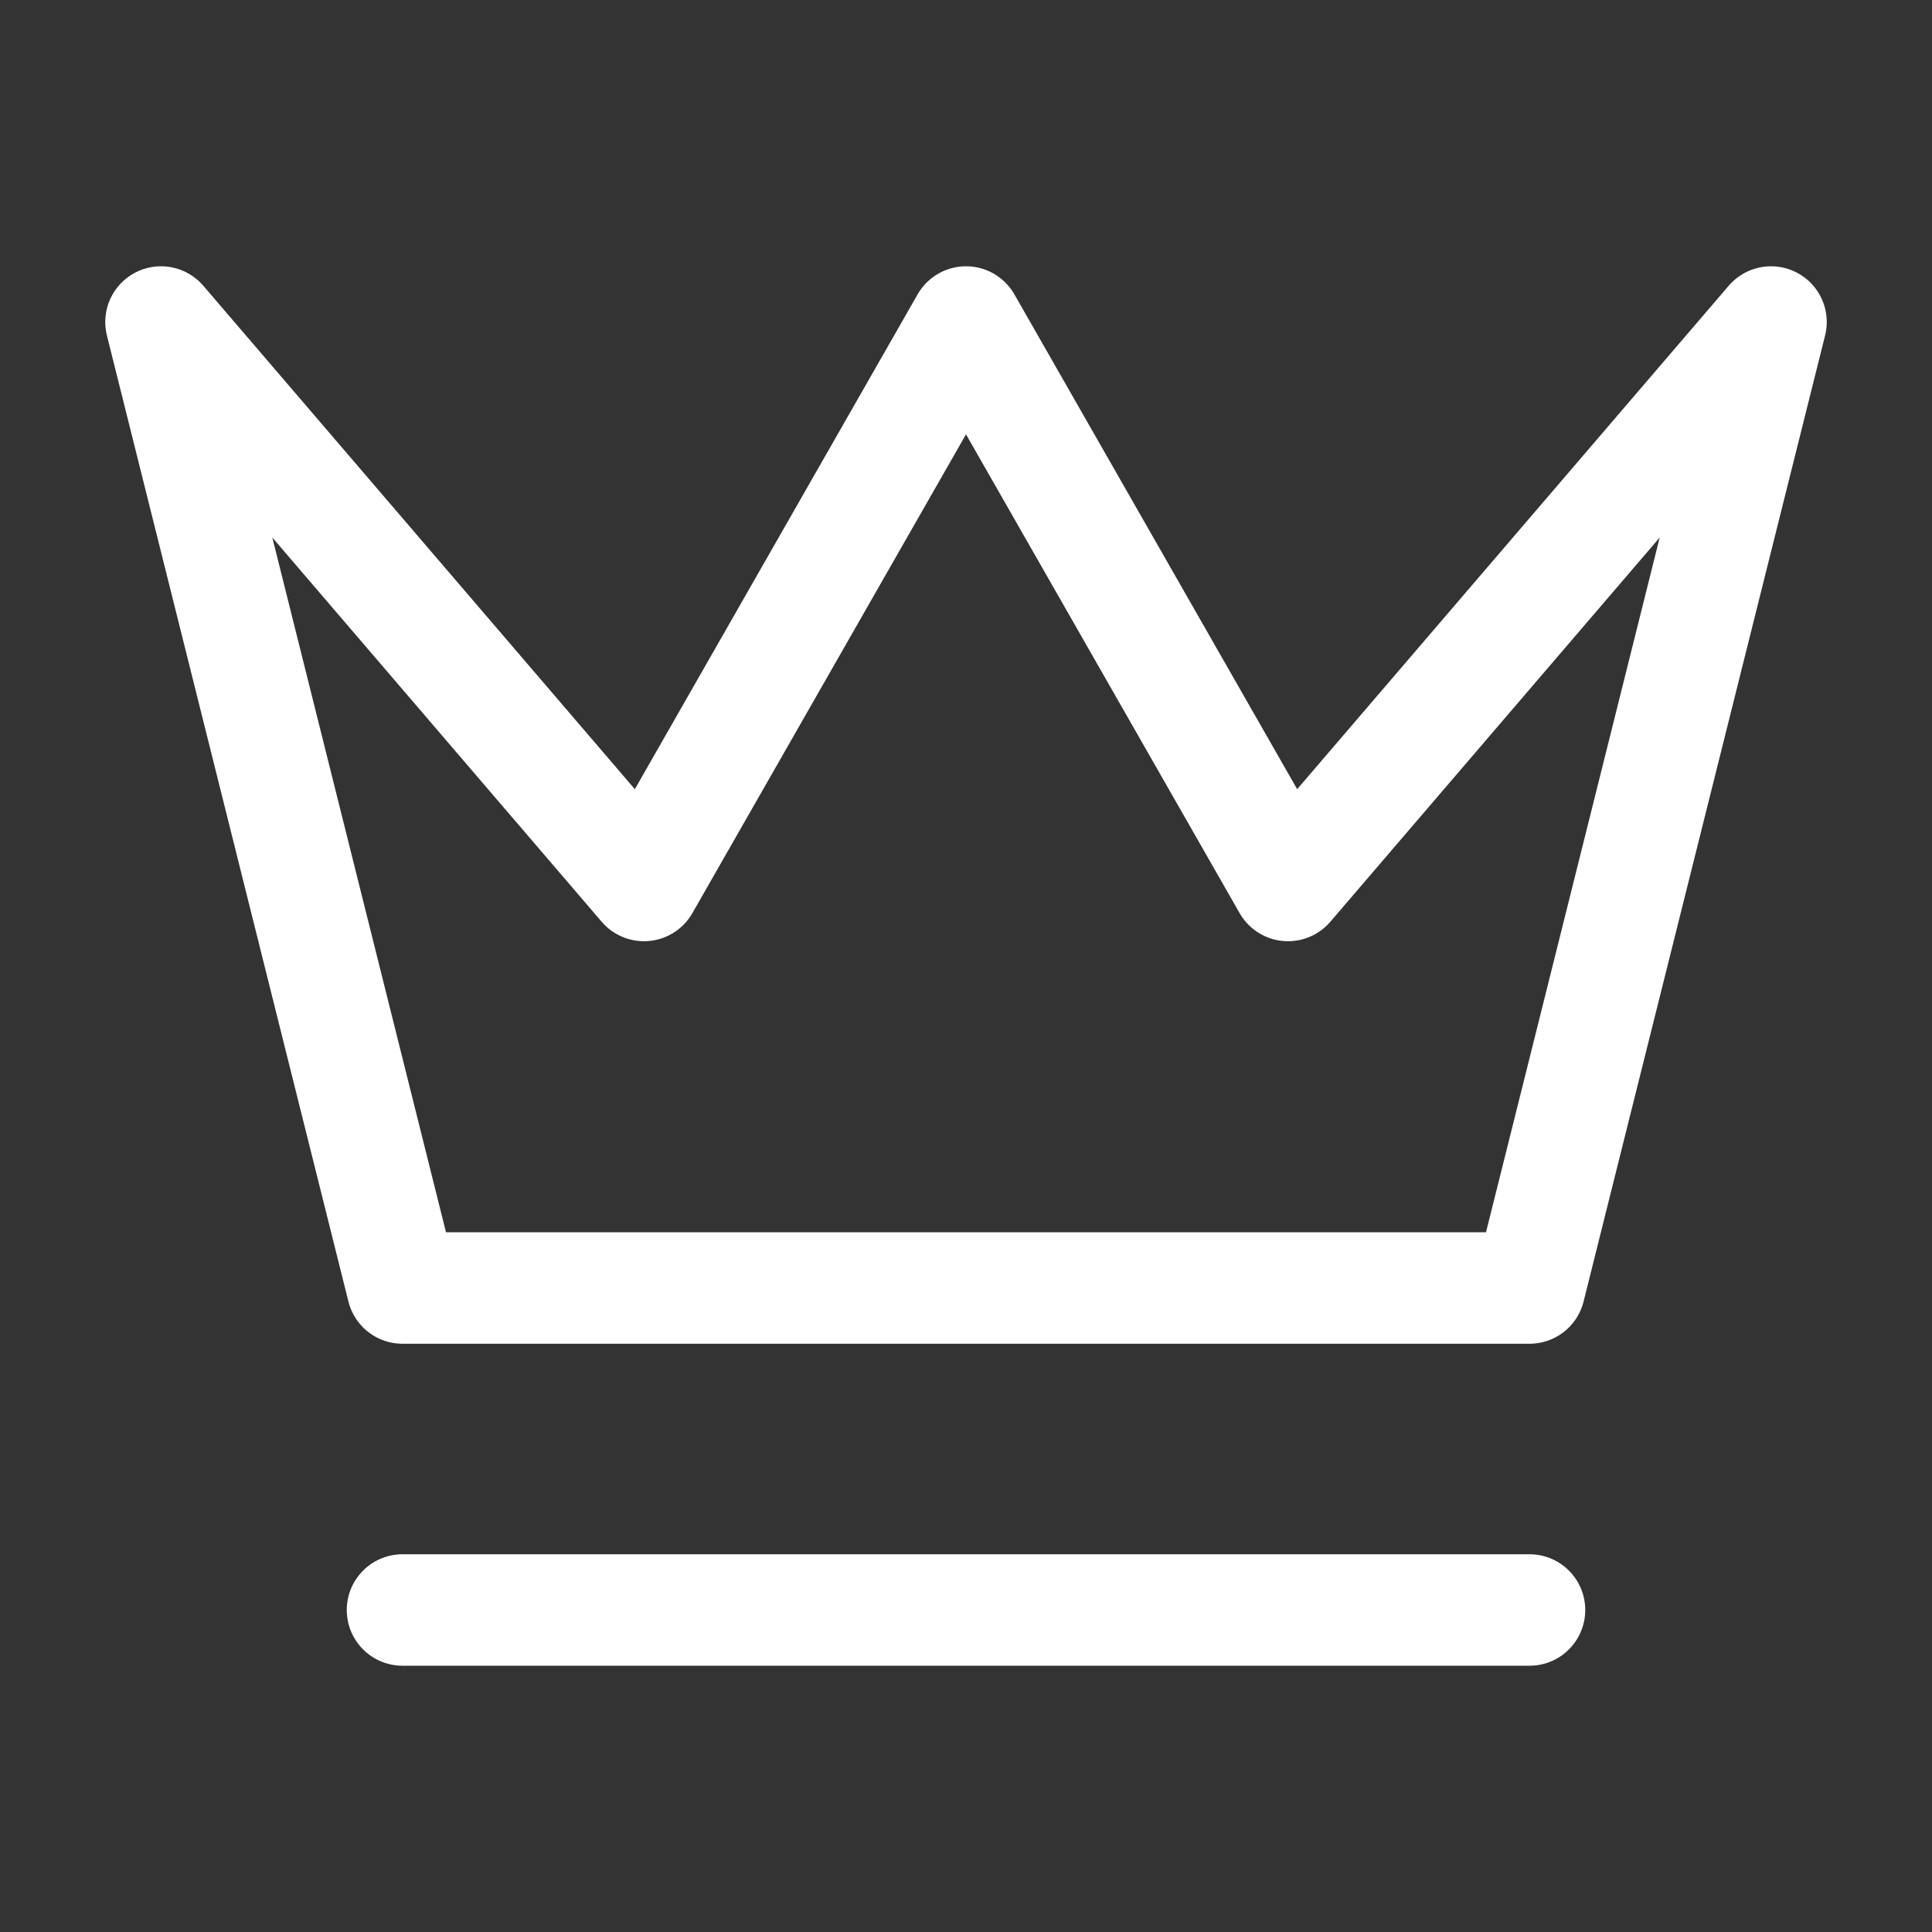 <svg width="52" height="52" viewBox="0 0 52 52" fill="none" xmlns="http://www.w3.org/2000/svg">
<rect x="0" y="0" width="52" height="52" fill="#333333" stroke="none"/>
<path d="M10.833 43.333H41.167M4.333 8.667L10.833 34.667H41.167L47.667 8.667L34.667 23.833L26 8.667L17.333 23.833L4.333 8.667Z" stroke="white" stroke-width="3" stroke-linecap="round" stroke-linejoin="round"/>
</svg>
